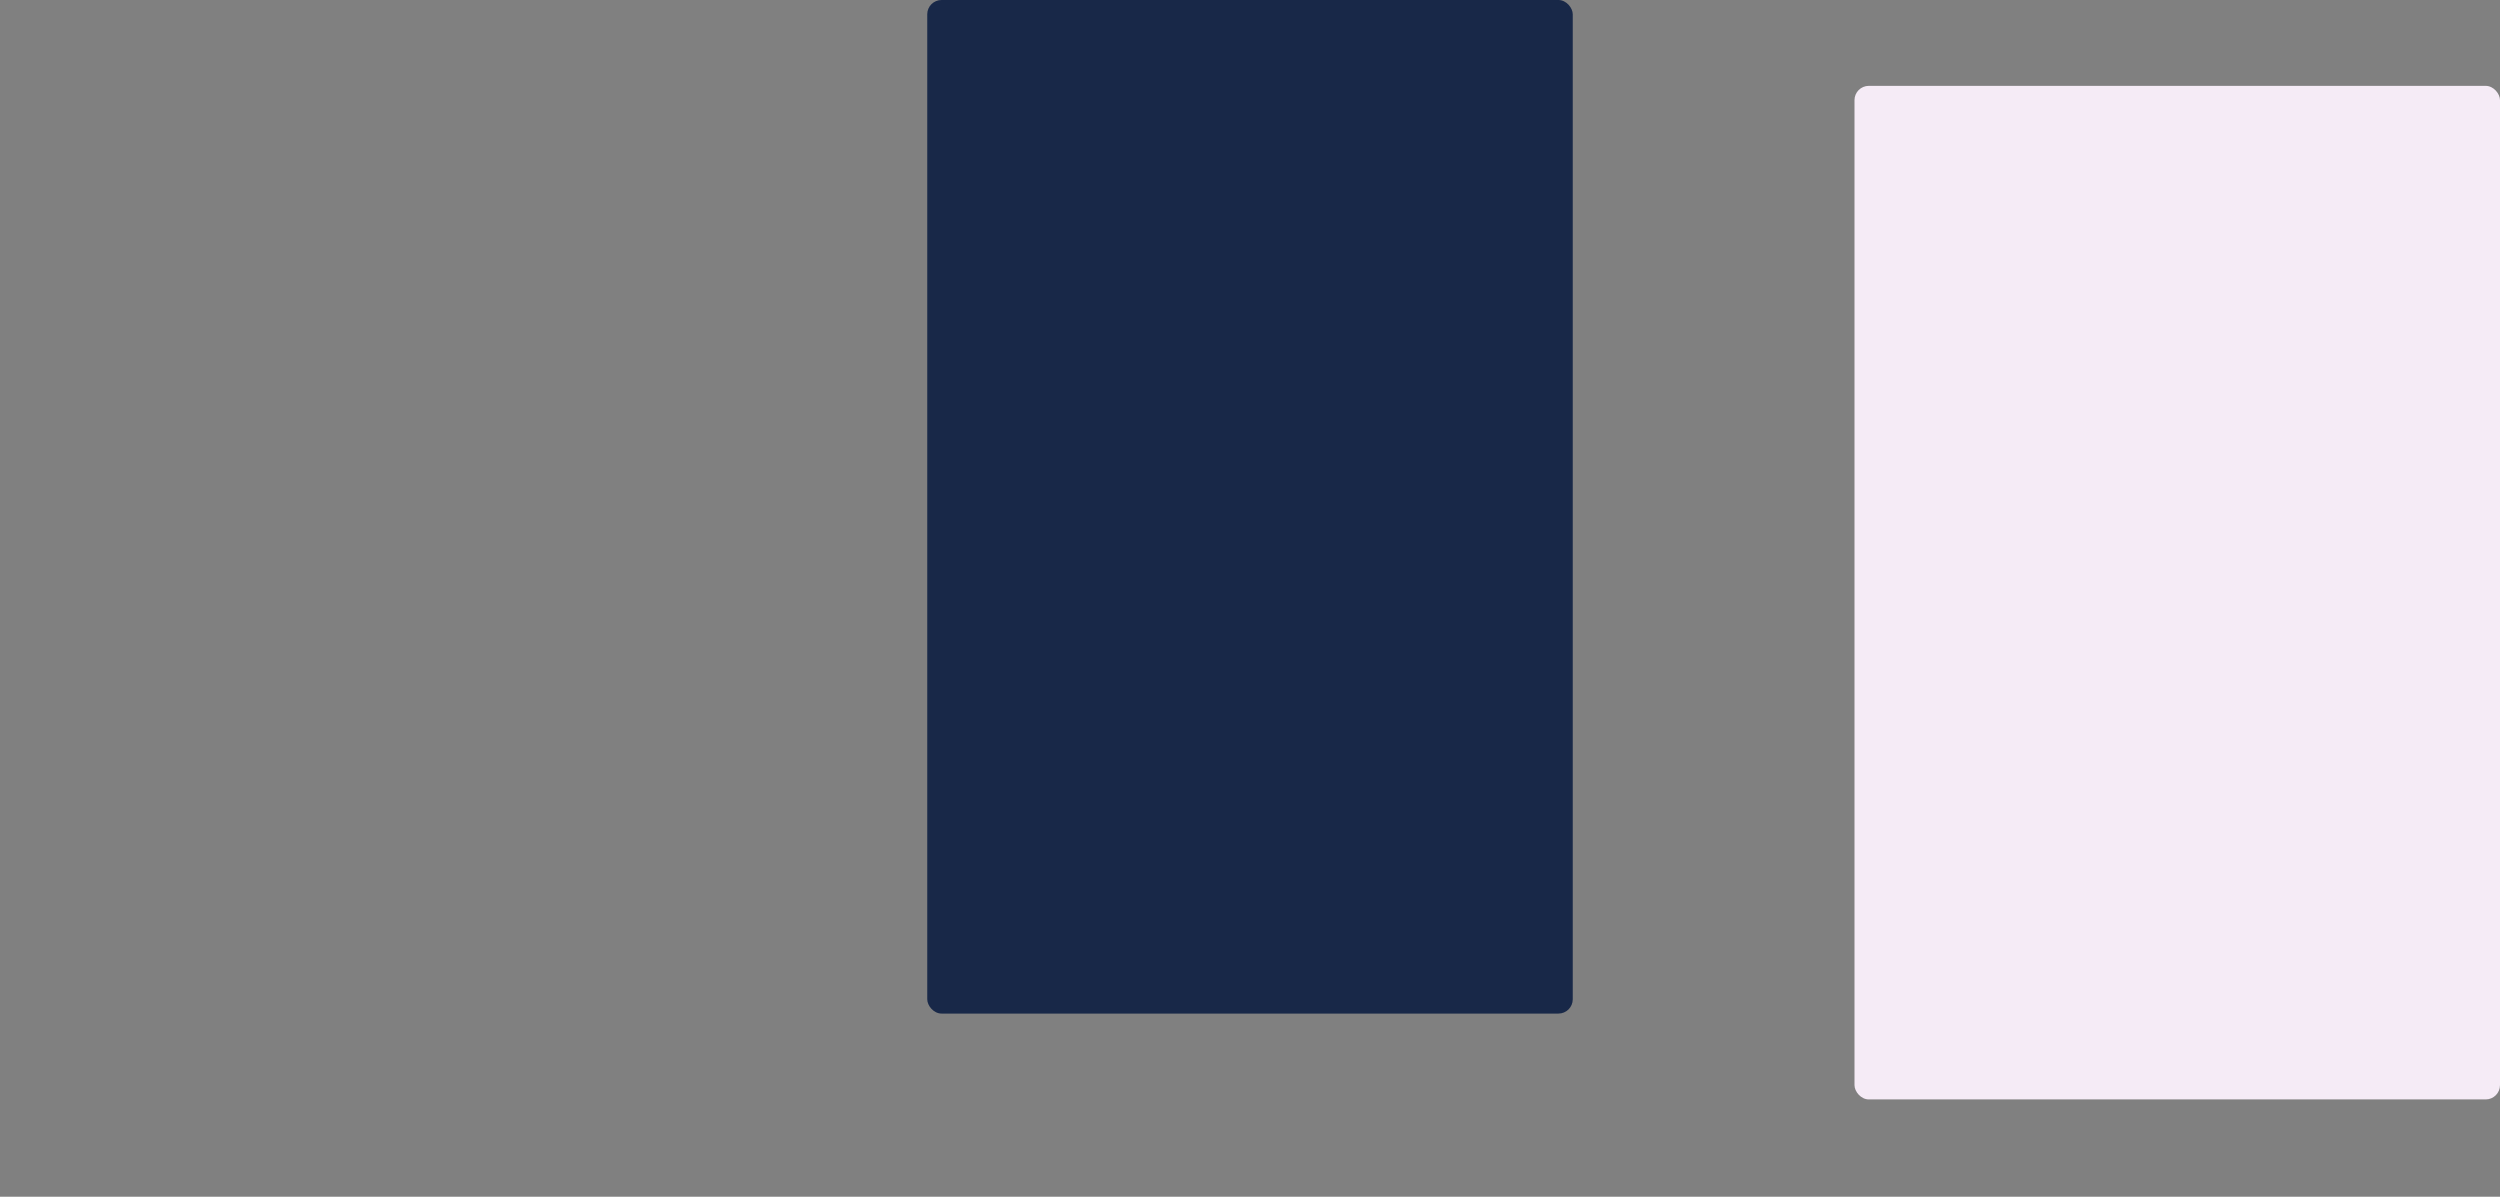 <svg xmlns="http://www.w3.org/2000/svg" width="873.555" height="418.166" viewBox="0 0 873.555 418.166">
  <rect x="0" y="0" width="873.555" height="418.166" fill="#808080" stroke="none"/>
  <g id="Group_3" data-name="Group 3" transform="translate(-149.121 -3821.716)">
    <rect id="Rectangle_23" data-name="Rectangle 23" width="225.555" height="354.166" rx="5" transform="translate(473.121 3821.716)" fill="#182848"/>
    <rect id="Rectangle_24" data-name="Rectangle 24" width="225.555" height="354.166" rx="5" transform="translate(797.121 3851.716)" fill="#f5ebf6"/>
  </g>
</svg>
